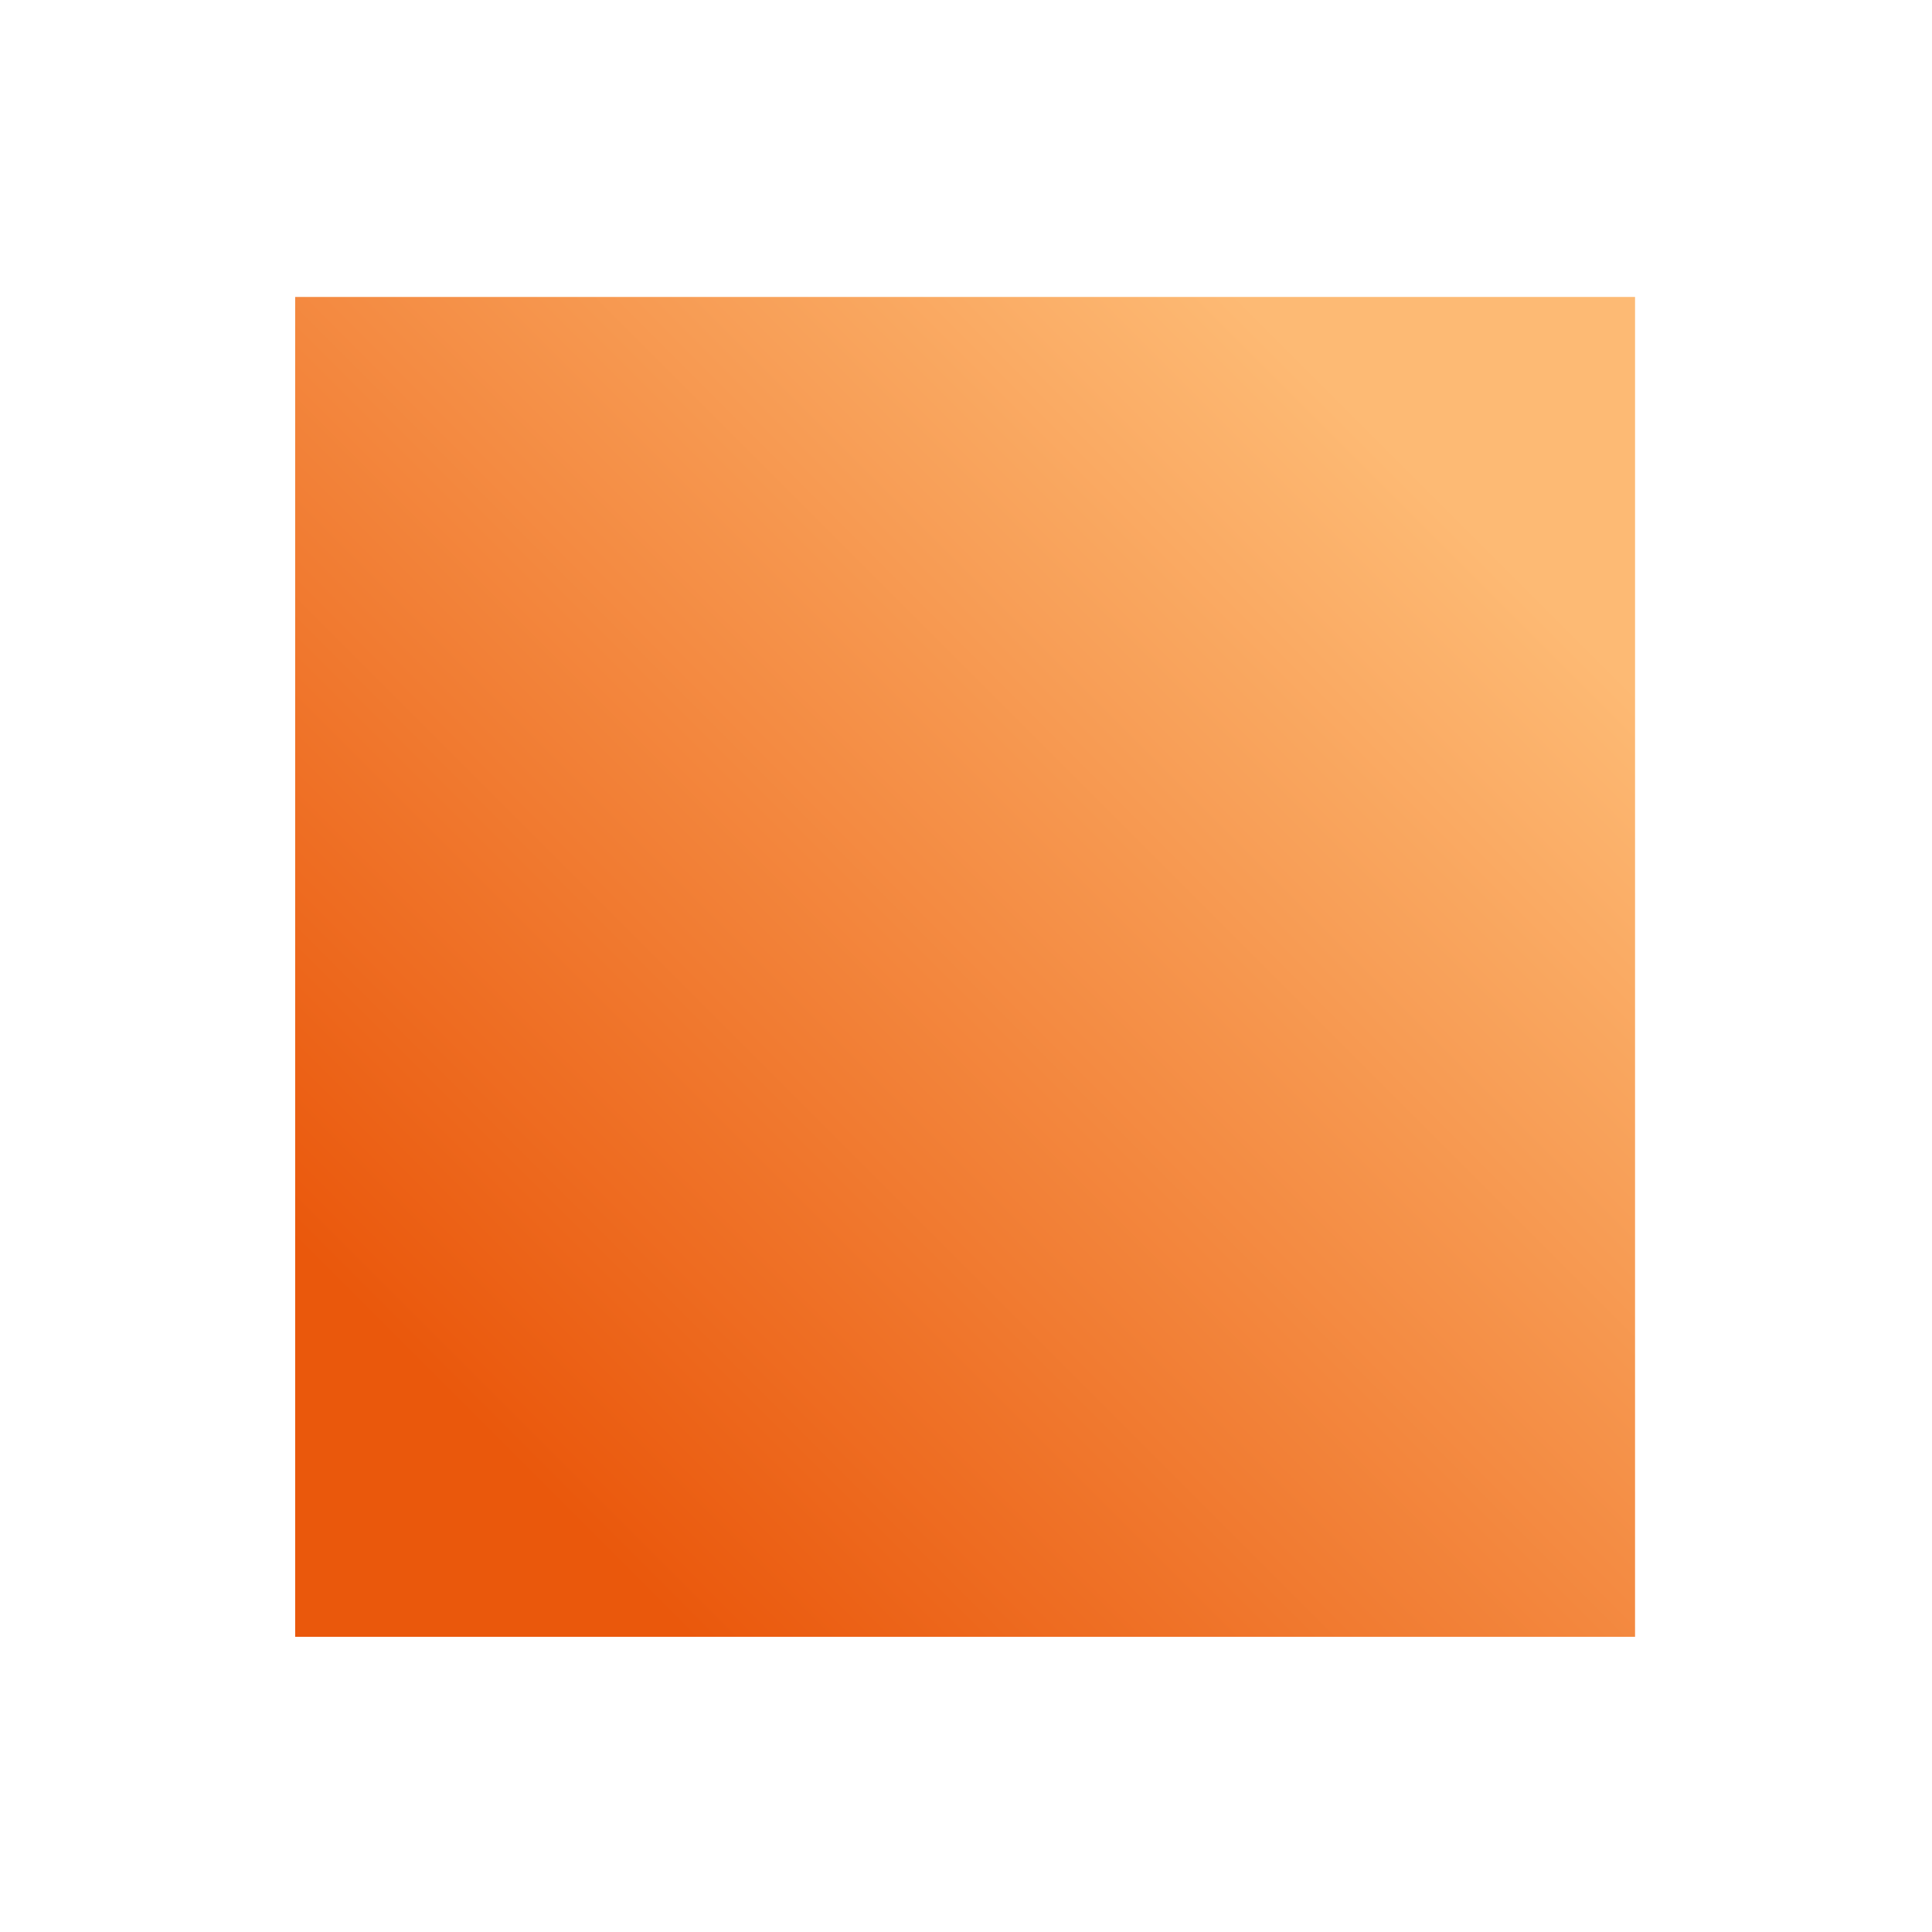 <svg width="1080" height="1080" viewBox="0 0 1080 1080" xmlns="http://www.w3.org/2000/svg" xmlns:xlink="http://www.w3.org/1999/xlink">
    <linearGradient id="linearGradient1" x1="274.689" y1="805.311" x2="804.311" y2="275.689" gradientUnits="userSpaceOnUse">
        <stop offset="0" stop-color="#ea580c" stop-opacity="1"/>
        <stop offset="1" stop-color="#fdba74" stop-opacity="1"/>
    </linearGradient>
    <path id="Rectangle" fill="url(#linearGradient1)" fill-rule="evenodd" stroke="none" d="M 165 915 L 914 915 L 914 166 L 165 166 Z"/>
</svg>
